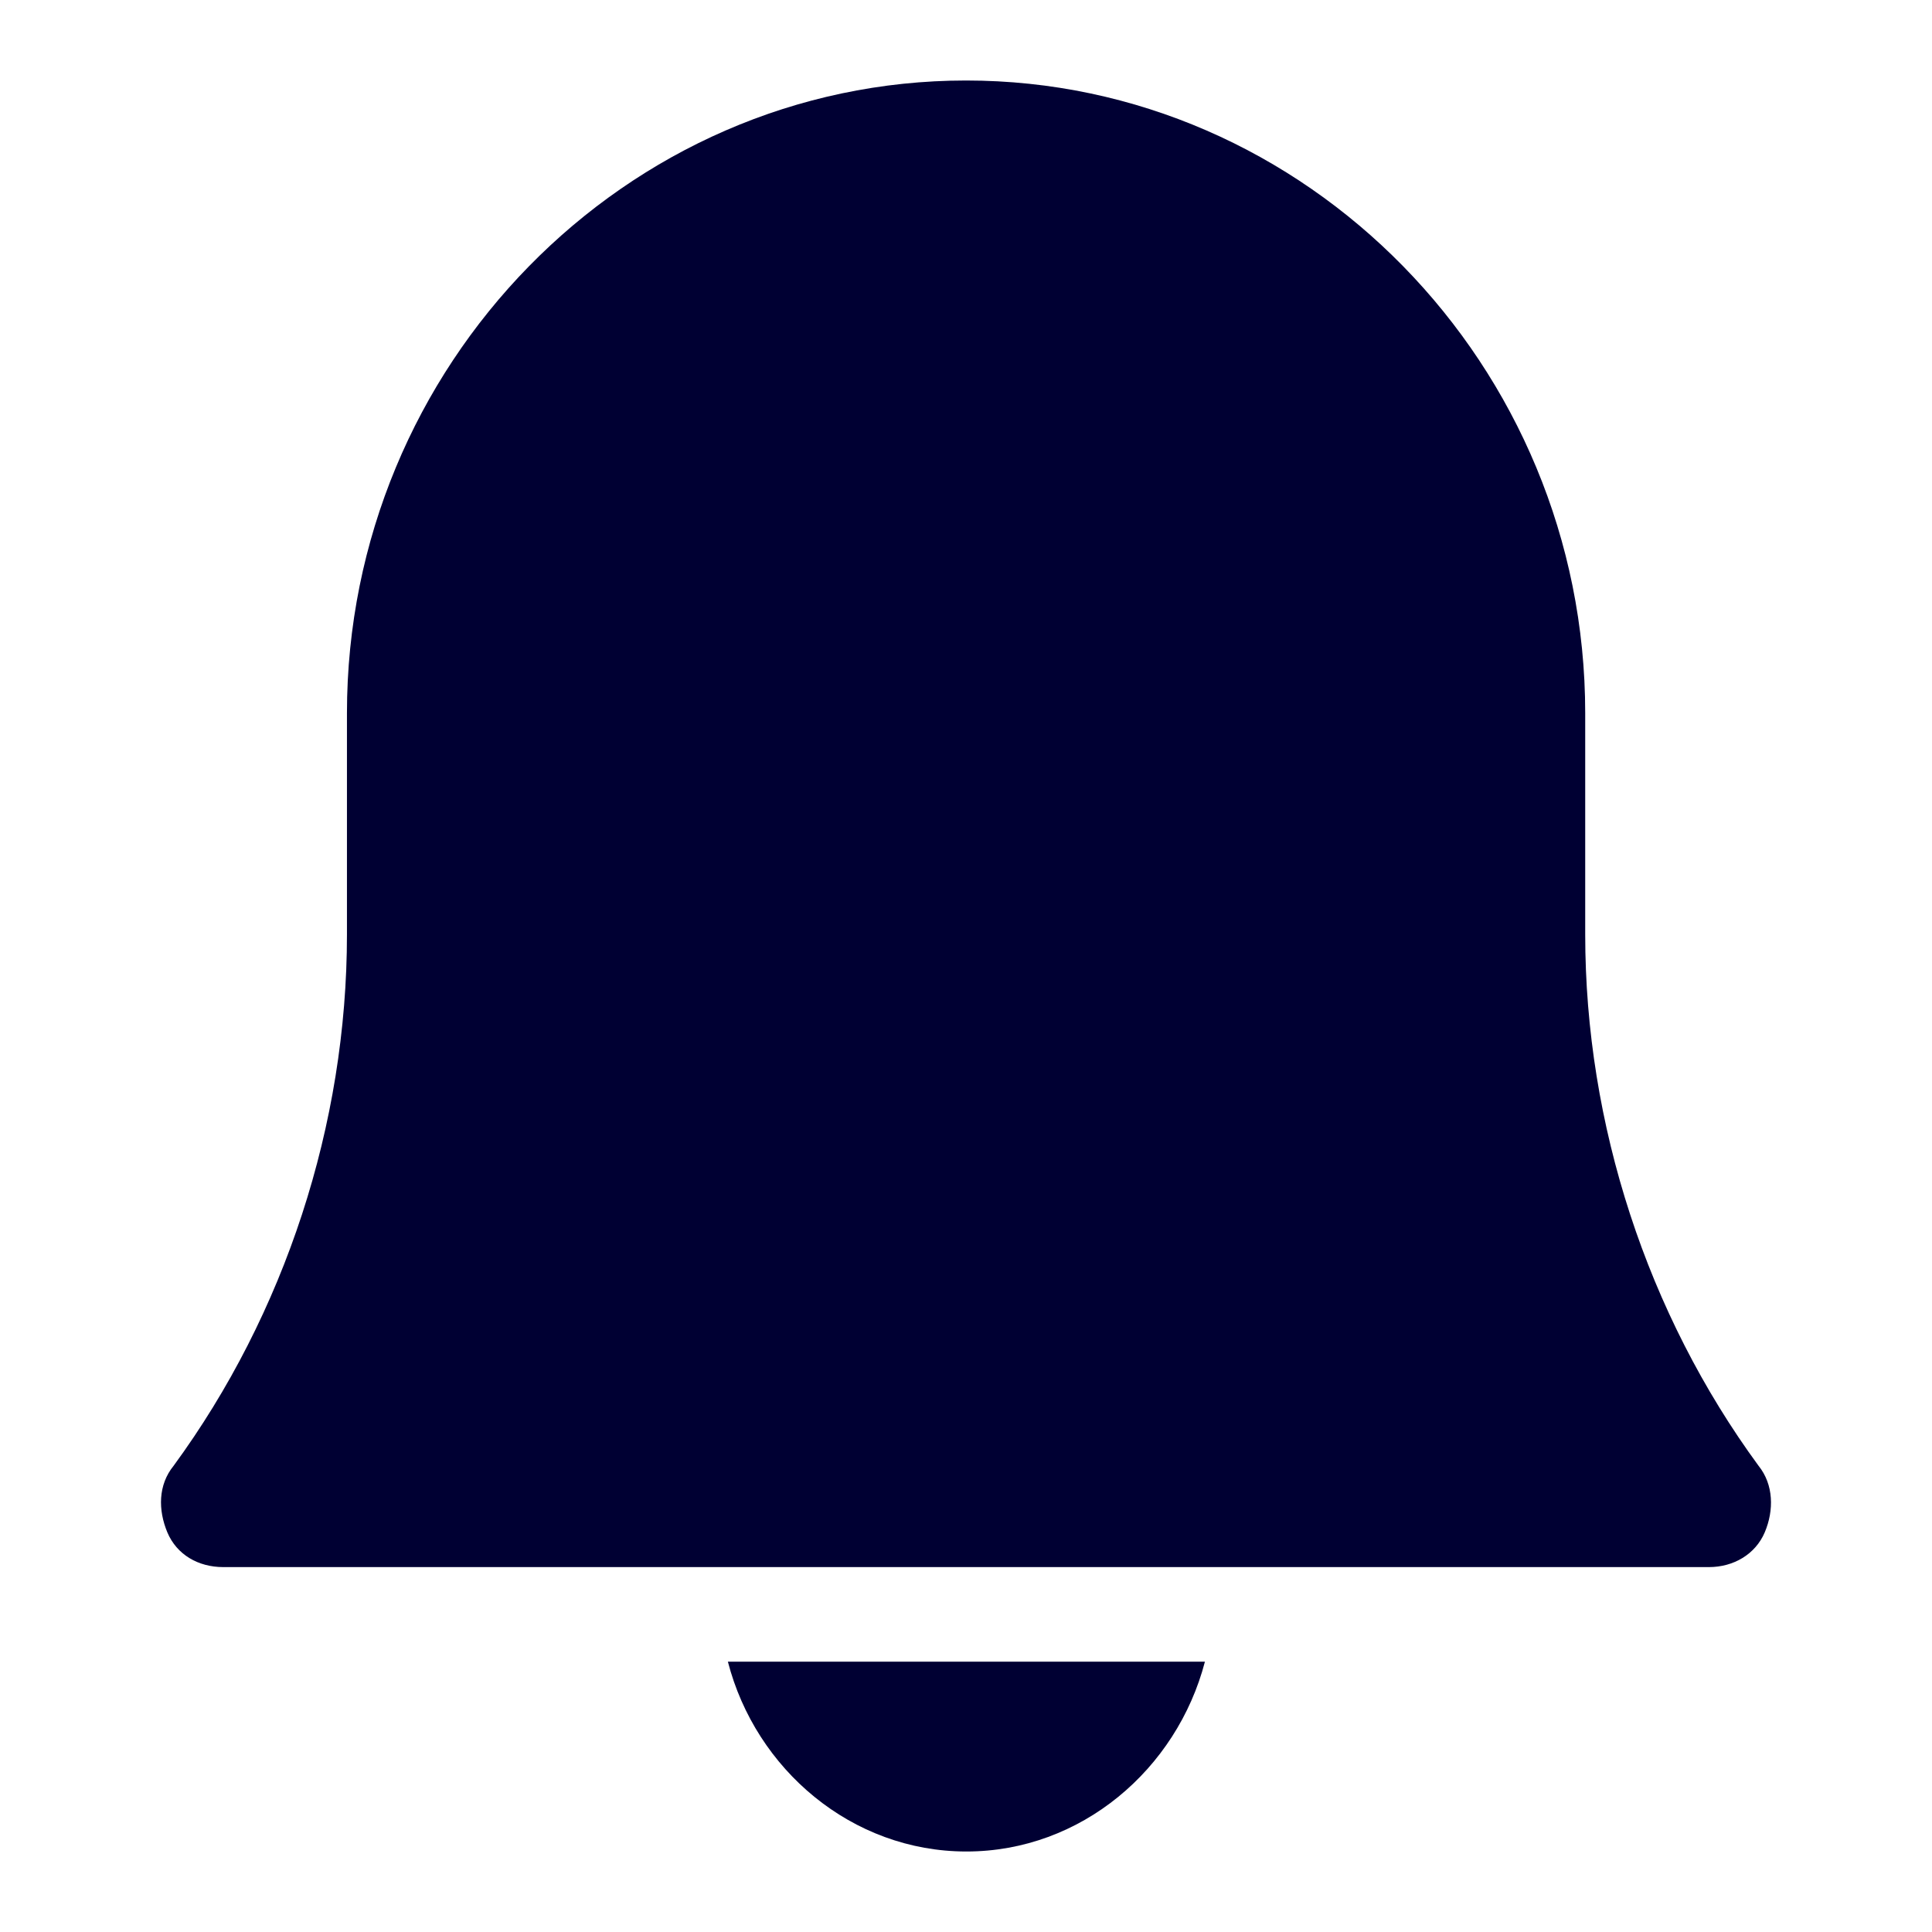 <svg width="24" height="24" viewBox="0 0 24 24" fill="none" xmlns="http://www.w3.org/2000/svg">
<path fill-rule="evenodd" clip-rule="evenodd" d="M19.692 11.608C19.692 13.967 20.462 16.321 21.845 18.208C22.034 18.442 22.038 18.763 21.922 19.036C21.806 19.308 21.535 19.467 21.229 19.467H2.773C2.463 19.467 2.196 19.313 2.079 19.036C1.963 18.758 1.963 18.446 2.157 18.208C3.539 16.321 4.31 13.967 4.31 11.608V8.858C4.31 4.538 7.772 1 12.001 1C16.229 1 19.692 4.538 19.692 8.858V11.608ZM12.005 23C10.58 23 9.387 21.979 9.042 20.642H14.968C14.619 21.979 13.43 23 12.005 23Z" fill="#000033"/>
</svg>
